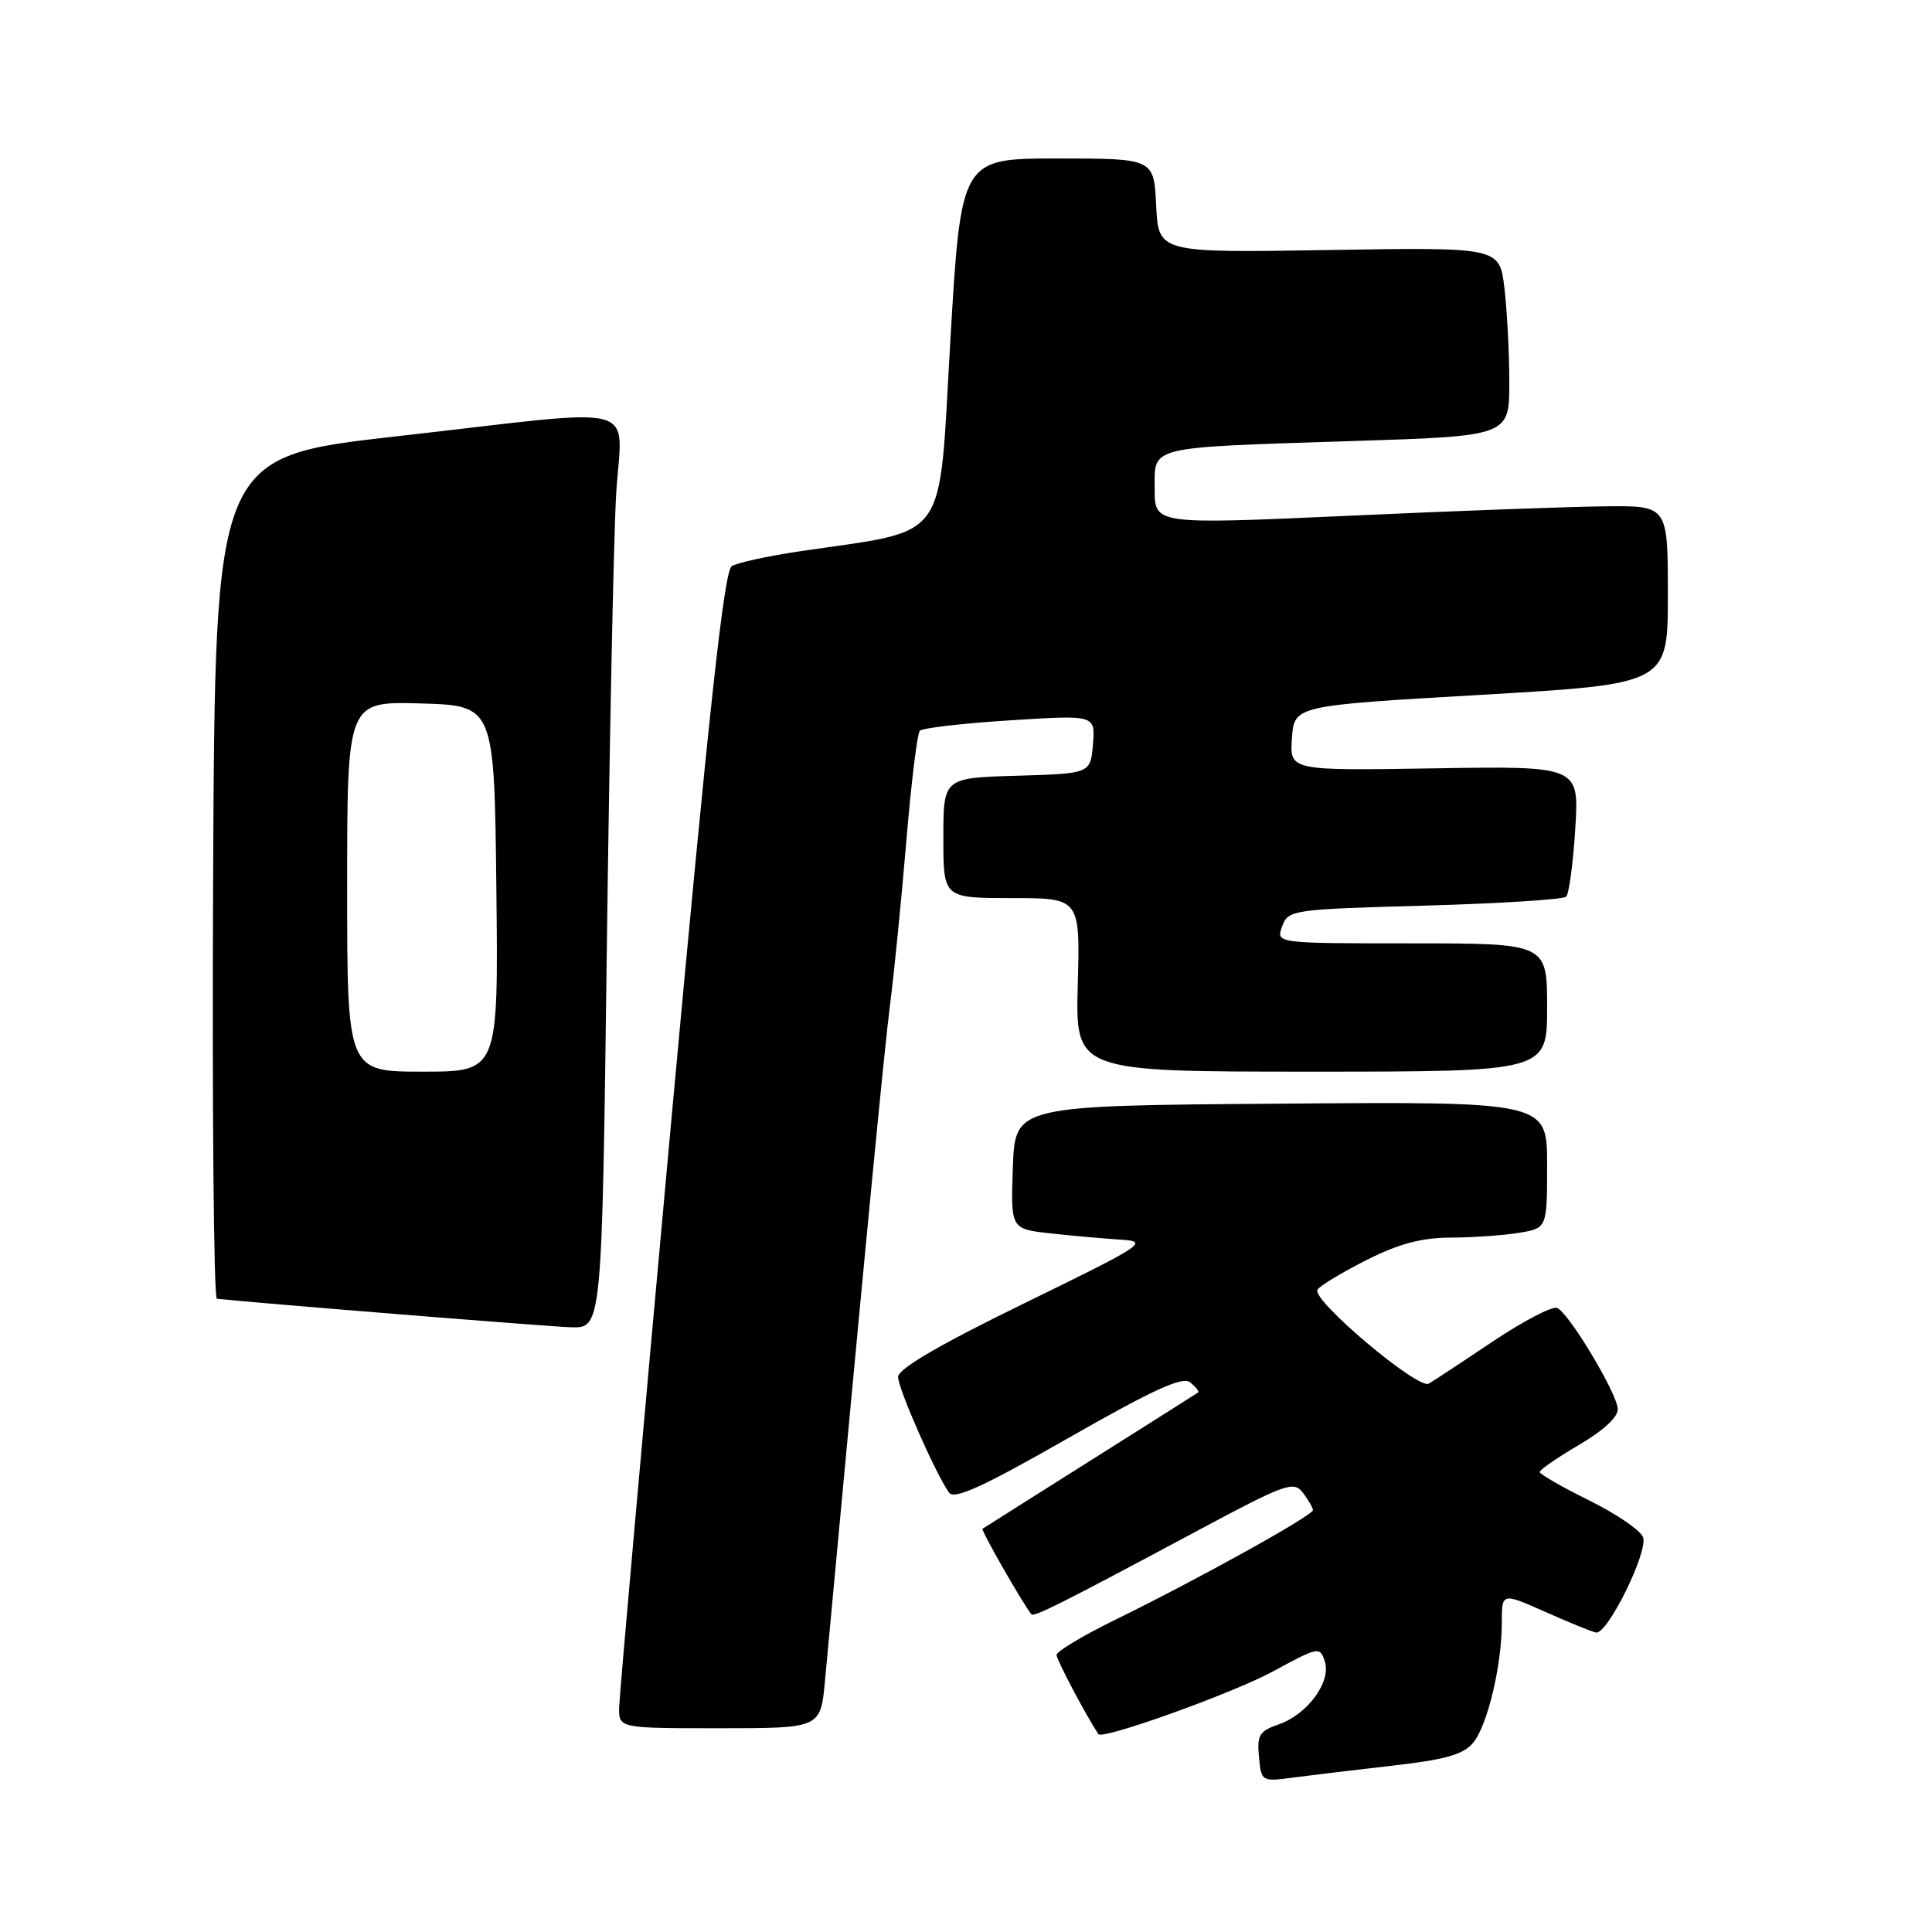 <?xml version="1.0" encoding="UTF-8" standalone="no"?>
<!DOCTYPE svg PUBLIC "-//W3C//DTD SVG 1.1//EN" "http://www.w3.org/Graphics/SVG/1.1/DTD/svg11.dtd" >
<svg xmlns="http://www.w3.org/2000/svg" xmlns:xlink="http://www.w3.org/1999/xlink" version="1.1" viewBox="0 0 256 256">
 <g >
 <path fill="currentColor"
d=" M 184.50 233.96 C 191.42 233.18 193.89 232.49 195.17 230.96 C 197.09 228.68 199.00 220.71 199.00 214.96 C 199.00 211.03 199.00 211.03 204.75 213.58 C 207.91 214.99 210.94 216.22 211.48 216.32 C 213.00 216.60 218.43 205.57 217.71 203.68 C 217.36 202.76 214.13 200.57 210.53 198.79 C 206.94 197.02 204.01 195.33 204.02 195.04 C 204.03 194.74 206.39 193.12 209.27 191.43 C 212.56 189.49 214.45 187.72 214.36 186.65 C 214.17 184.42 207.84 173.91 206.32 173.31 C 205.67 173.05 201.85 175.05 197.82 177.74 C 193.80 180.44 189.97 182.96 189.32 183.34 C 187.90 184.17 173.74 172.23 174.57 170.89 C 174.89 170.37 177.80 168.62 181.04 166.98 C 185.35 164.80 188.37 164.00 192.22 163.99 C 195.12 163.98 199.19 163.70 201.25 163.36 C 205.00 162.74 205.00 162.74 205.00 154.36 C 205.00 145.97 205.00 145.97 169.75 146.24 C 134.50 146.50 134.50 146.50 134.21 154.67 C 133.92 162.85 133.92 162.85 139.21 163.43 C 142.12 163.75 146.30 164.12 148.50 164.26 C 152.30 164.50 151.67 164.91 135.75 172.68 C 124.49 178.17 119.00 181.38 119.00 182.45 C 119.00 184.00 123.94 195.21 125.75 197.78 C 126.44 198.75 130.23 197.02 141.52 190.57 C 152.90 184.08 156.70 182.34 157.72 183.18 C 158.45 183.79 158.92 184.38 158.77 184.50 C 158.62 184.61 152.20 188.68 144.50 193.53 C 136.80 198.39 130.36 202.45 130.19 202.57 C 129.95 202.74 135.32 212.15 136.65 213.89 C 136.98 214.32 140.44 212.58 158.91 202.70 C 170.33 196.59 171.43 196.20 172.63 197.78 C 173.35 198.73 173.95 199.77 173.97 200.09 C 174.01 200.79 158.77 209.25 147.75 214.64 C 143.49 216.73 140.00 218.82 140.00 219.29 C 140.00 219.93 143.84 227.20 145.54 229.78 C 146.06 230.57 163.34 224.37 168.70 221.46 C 174.73 218.19 174.91 218.15 175.55 220.17 C 176.41 222.88 173.23 227.18 169.41 228.50 C 166.88 229.37 166.54 229.93 166.82 232.80 C 167.13 236.06 167.18 236.10 171.32 235.54 C 173.62 235.24 179.55 234.52 184.50 233.96 Z  M 109.31 222.75 C 114.69 164.76 117.16 139.17 117.95 133.00 C 118.48 128.88 119.44 119.20 120.09 111.50 C 120.73 103.80 121.54 97.20 121.88 96.83 C 122.22 96.47 127.59 95.84 133.82 95.45 C 145.14 94.73 145.14 94.73 144.82 98.62 C 144.50 102.50 144.50 102.50 134.75 102.79 C 125.00 103.07 125.00 103.07 125.00 111.04 C 125.00 119.00 125.00 119.00 134.06 119.00 C 143.12 119.00 143.12 119.00 142.81 130.50 C 142.50 142.00 142.50 142.00 173.75 142.00 C 205.00 142.00 205.00 142.00 205.00 133.50 C 205.00 125.00 205.00 125.00 187.03 125.00 C 169.06 125.00 169.06 125.00 169.89 122.75 C 170.70 120.56 171.18 120.49 188.78 120.00 C 198.71 119.72 207.15 119.19 207.53 118.81 C 207.90 118.43 208.45 114.38 208.73 109.81 C 209.25 101.50 209.25 101.50 190.07 101.81 C 170.88 102.12 170.88 102.12 171.19 97.81 C 171.50 93.50 171.50 93.50 196.25 92.07 C 221.00 90.63 221.00 90.63 221.00 78.82 C 221.00 67.00 221.00 67.00 212.75 67.09 C 208.21 67.13 192.91 67.69 178.75 68.34 C 153.00 69.50 153.00 69.50 153.00 64.83 C 153.00 59.03 151.79 59.33 179.25 58.44 C 200.00 57.78 200.00 57.78 199.99 50.64 C 199.99 46.71 199.69 41.08 199.34 38.13 C 198.69 32.76 198.69 32.76 176.10 33.13 C 153.50 33.50 153.50 33.50 153.20 27.25 C 152.90 21.00 152.90 21.00 140.12 21.00 C 127.34 21.00 127.34 21.00 125.92 45.23 C 124.33 72.42 126.02 70.07 105.91 73.06 C 101.74 73.68 97.71 74.56 96.96 75.02 C 95.94 75.66 93.92 94.25 88.84 149.68 C 85.13 190.28 82.07 224.74 82.04 226.25 C 82.00 229.00 82.00 229.00 95.36 229.00 C 108.73 229.00 108.73 229.00 109.31 222.75 Z  M 80.40 126.25 C 80.75 98.89 81.30 71.66 81.63 65.75 C 82.33 52.99 86.14 54.03 52.50 57.82 C 28.50 60.53 28.50 60.53 28.24 116.26 C 28.10 146.92 28.32 172.04 28.74 172.09 C 33.47 172.62 72.53 175.77 75.63 175.87 C 79.76 176.00 79.76 176.00 80.40 126.25 Z  M 46.00 117.46 C 46.00 92.93 46.00 92.93 55.75 93.21 C 65.50 93.50 65.50 93.50 65.77 117.75 C 66.04 142.00 66.04 142.00 56.02 142.00 C 46.00 142.00 46.00 142.00 46.00 117.46 Z "/>
</g>
</svg>